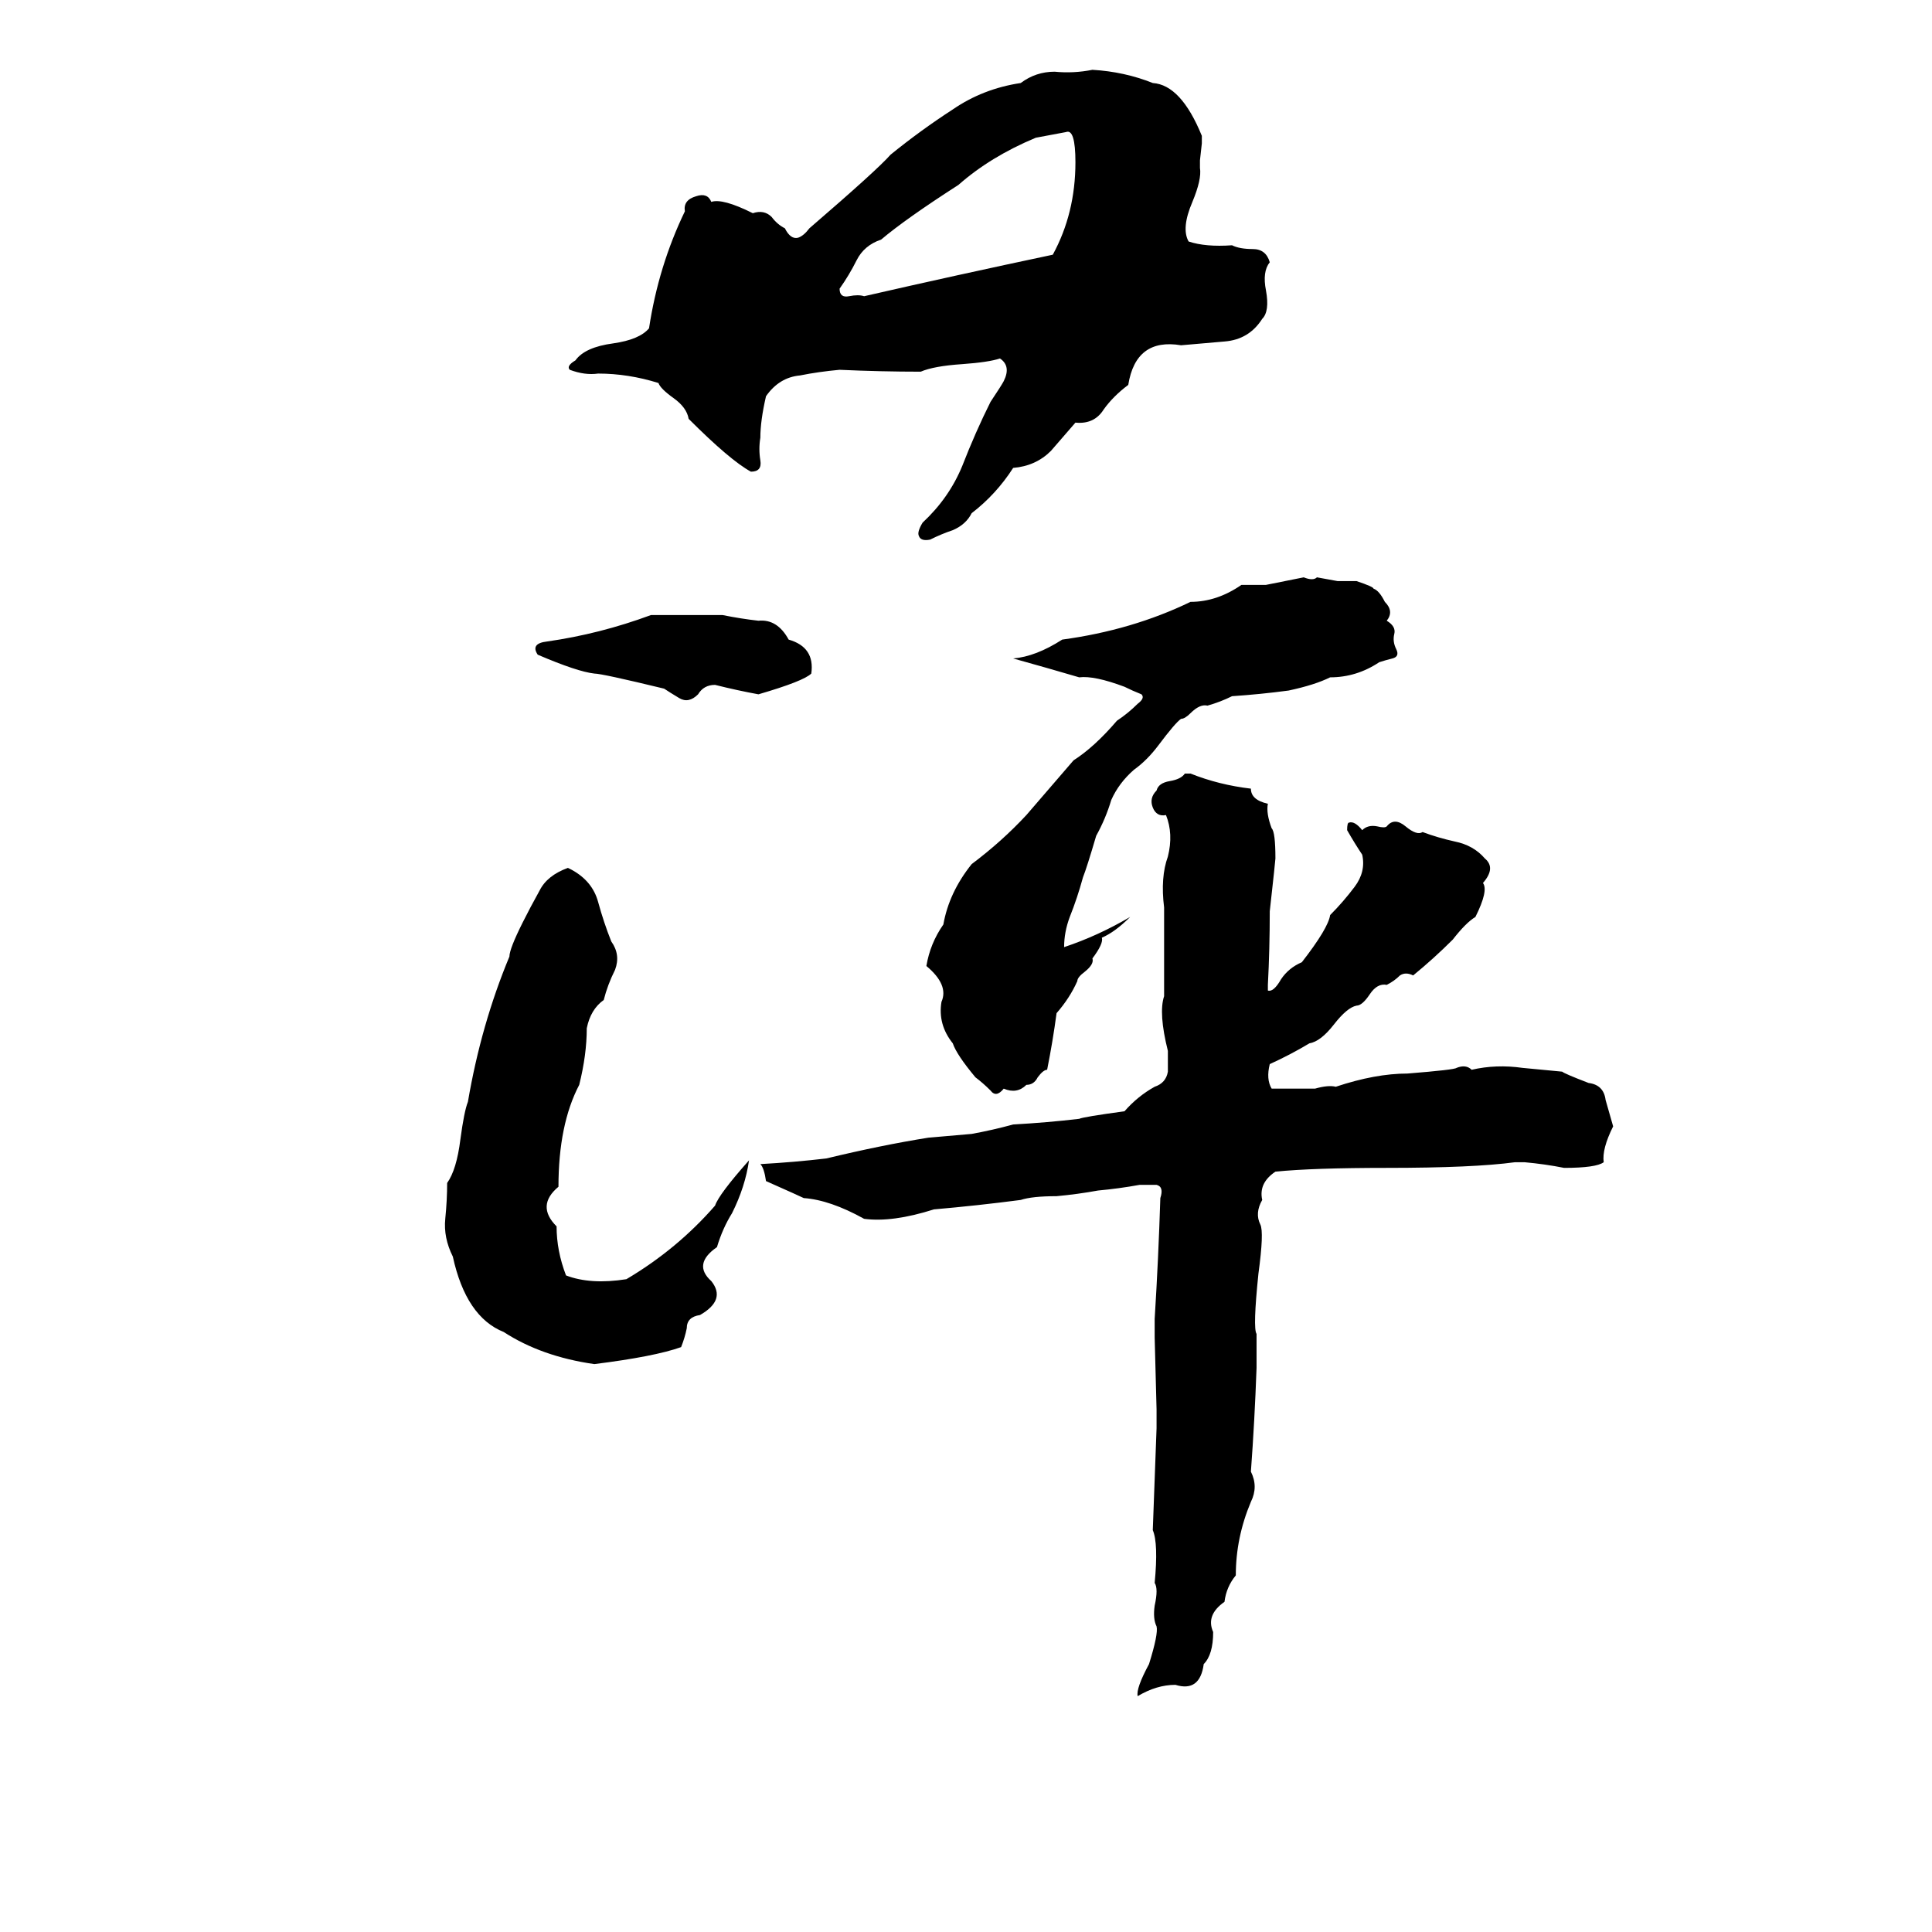 <svg xmlns="http://www.w3.org/2000/svg" viewBox="0 -800 1024 1024">
	<path fill="#000000" d="M579 -763Q596 -762 611 -756Q626 -755 637 -728Q637 -726 637 -724L636 -715Q636 -713 636 -711Q637 -705 632 -693Q626 -679 630 -672Q639 -669 653 -670Q657 -668 664 -668Q671 -668 673 -661Q669 -656 671 -646Q673 -635 669 -631Q662 -620 649 -619Q637 -618 626 -617Q602 -621 598 -596Q590 -590 585 -583Q580 -575 570 -576Q564 -569 557 -561Q549 -553 537 -552Q528 -538 515 -528Q512 -522 505 -519Q499 -517 493 -514Q488 -513 487 -516Q486 -518 489 -523Q503 -536 510 -553Q517 -571 525 -587Q531 -596 532 -598Q536 -606 530 -610Q524 -608 510 -607Q495 -606 488 -603Q467 -603 445 -604Q434 -603 424 -601Q413 -600 406 -590Q403 -577 403 -568Q402 -562 403 -556Q404 -550 398 -550Q387 -556 365 -578Q364 -584 357 -589Q350 -594 349 -597Q333 -602 317 -602Q310 -601 302 -604Q300 -606 305 -609Q310 -616 325 -618Q339 -620 344 -626Q349 -659 363 -688Q362 -694 369 -696Q375 -698 377 -693Q383 -695 399 -687Q405 -689 409 -685Q412 -681 416 -679Q419 -673 423 -674Q426 -675 429 -679Q465 -710 472 -718Q488 -731 505 -742Q521 -753 541 -756Q549 -762 559 -762Q569 -761 579 -763ZM565 -730L549 -727Q525 -717 508 -702Q480 -684 467 -673Q458 -670 454 -662Q450 -654 445 -647Q445 -642 450 -643Q455 -644 458 -643Q506 -654 558 -665Q570 -687 570 -714Q570 -732 565 -730ZM691 -494Q696 -492 698 -494L709 -492Q714 -492 719 -492Q728 -489 728 -488Q731 -487 734 -481Q739 -476 735 -471Q740 -468 739 -464Q738 -460 740 -456Q742 -452 738 -451Q734 -450 731 -449Q719 -441 705 -441Q697 -437 683 -434Q668 -432 653 -431Q647 -428 640 -426Q636 -427 631 -422Q628 -419 626 -419Q623 -417 614 -405Q608 -397 601 -392Q593 -385 589 -376Q586 -366 581 -357Q576 -340 574 -335Q571 -324 567 -314Q564 -306 564 -298Q582 -304 599 -314Q591 -306 584 -303Q585 -300 579 -292Q580 -289 575 -285Q571 -282 571 -280Q567 -271 560 -263Q558 -248 555 -233Q553 -233 550 -229Q548 -225 544 -225Q539 -220 532 -223Q528 -218 525 -222Q521 -226 517 -229Q507 -241 505 -247Q497 -257 499 -269Q503 -278 491 -288Q493 -300 500 -310Q503 -327 515 -342Q531 -354 544 -368Q557 -383 569 -397Q580 -404 592 -418Q598 -422 603 -427Q607 -430 605 -432Q600 -434 596 -436Q580 -442 572 -441Q555 -446 537 -451Q549 -452 563 -461Q600 -466 631 -481Q645 -481 658 -490Q665 -490 671 -490Q681 -492 691 -494ZM345 -474Q364 -474 383 -474Q393 -472 402 -471Q412 -472 418 -461Q432 -457 430 -443Q426 -439 402 -432Q391 -434 379 -437Q373 -437 370 -432Q365 -427 360 -430Q355 -433 352 -435Q319 -443 315 -443Q306 -444 285 -453Q281 -459 290 -460Q318 -464 345 -474ZM628 -390H631Q646 -384 663 -382Q663 -376 672 -374Q671 -369 674 -361Q676 -359 676 -345Q676 -344 673 -317Q673 -297 672 -278Q672 -276 672 -275Q675 -274 679 -281Q683 -287 690 -290Q704 -308 705 -315Q712 -322 718 -330Q724 -338 722 -347Q718 -353 714 -360Q714 -364 715 -364Q718 -365 722 -360Q725 -363 730 -362Q734 -361 735 -362Q739 -367 745 -362Q751 -357 754 -359Q762 -356 771 -354Q781 -352 787 -345Q793 -340 786 -332Q789 -328 782 -314Q777 -311 770 -302Q760 -292 749 -283Q745 -285 742 -283Q739 -280 735 -278Q730 -279 726 -273Q722 -267 719 -267Q714 -266 707 -257Q700 -248 694 -247Q684 -241 673 -236Q671 -228 674 -223Q686 -223 697 -223Q704 -225 708 -224Q729 -231 746 -231Q771 -233 772 -234Q777 -236 780 -233Q793 -236 807 -234Q818 -233 828 -232Q829 -231 842 -226Q850 -225 851 -217Q853 -210 855 -203Q849 -191 850 -184Q846 -181 829 -181Q819 -183 808 -184Q806 -184 803 -184Q781 -181 735 -181Q696 -181 676 -179Q667 -173 669 -164Q665 -157 668 -151Q670 -147 667 -125Q664 -96 666 -93Q666 -84 666 -75Q665 -47 663 -20Q667 -12 663 -4Q655 15 655 35Q650 41 649 49Q639 56 643 65Q643 77 638 82Q636 97 623 93Q613 93 603 99Q602 95 609 82Q614 66 613 62Q611 58 612 51Q614 42 612 39Q614 18 611 11Q612 -16 613 -43Q613 -48 613 -53L612 -91Q612 -96 612 -101Q614 -133 615 -165Q617 -171 613 -172Q608 -172 604 -172Q593 -170 582 -169Q571 -167 560 -166Q547 -166 541 -164Q518 -161 495 -159Q473 -152 458 -154Q440 -164 426 -165Q424 -166 406 -174Q405 -181 403 -183Q421 -184 438 -186Q467 -193 492 -197Q504 -198 515 -199Q526 -201 537 -204Q555 -205 572 -207Q574 -208 596 -211Q603 -219 612 -224Q618 -226 619 -232Q619 -238 619 -243Q614 -263 617 -272Q617 -281 617 -291Q617 -305 617 -319Q615 -335 619 -346Q622 -358 618 -368Q613 -367 611 -372Q609 -377 613 -381Q614 -385 620 -386Q626 -387 628 -390ZM301 -340L303 -339Q314 -333 317 -322Q320 -311 324 -301Q329 -294 326 -286Q322 -278 320 -270Q313 -265 311 -255Q311 -241 307 -225Q296 -204 296 -171Q284 -161 295 -150Q295 -137 300 -124Q313 -119 332 -122Q359 -138 379 -161Q381 -167 397 -185Q395 -171 388 -157Q383 -149 380 -139Q367 -130 377 -121Q385 -111 371 -103Q364 -102 364 -96Q363 -91 361 -86Q347 -81 315 -77Q287 -81 267 -94Q247 -102 240 -134Q235 -144 236 -154Q237 -164 237 -173Q242 -180 244 -196Q246 -211 248 -216Q255 -257 270 -293Q270 -297 277 -311Q281 -319 286 -328Q290 -336 301 -340Z"/>
</svg>